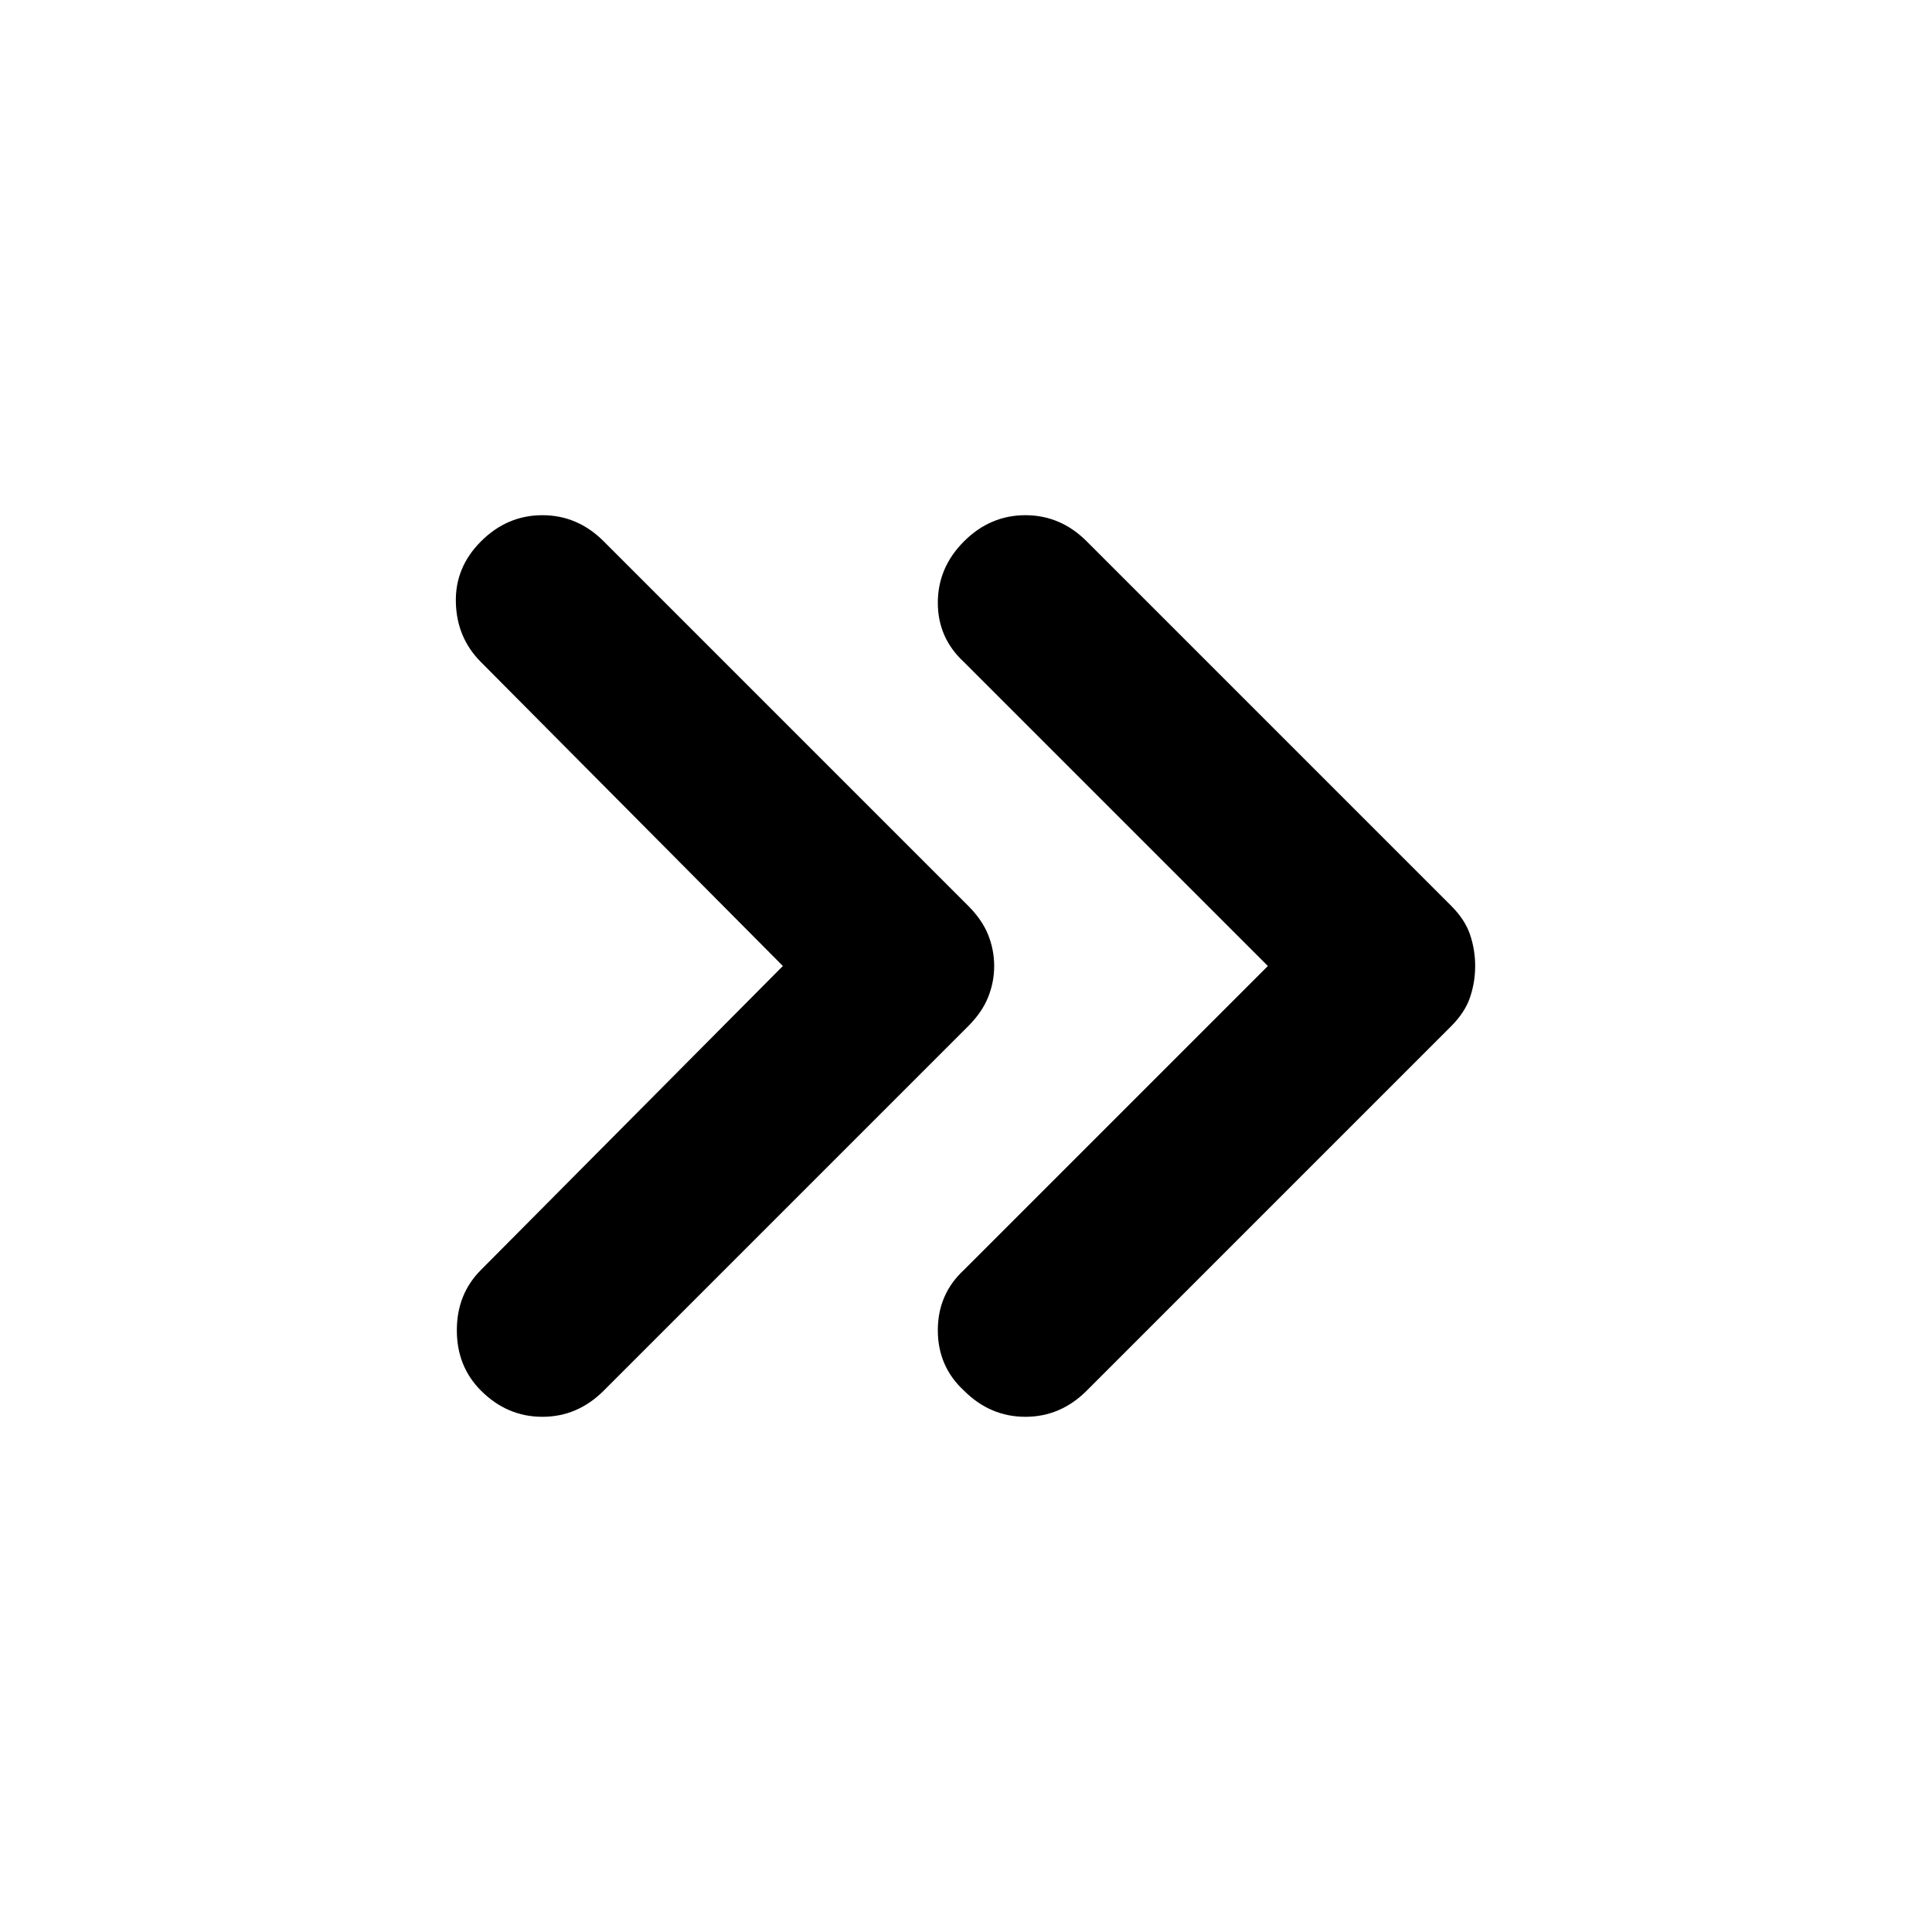 <svg xmlns="http://www.w3.org/2000/svg" height="24" width="24"><path d="M5.975 17.275q-.3-.3-.3-.75t.3-.75L9.725 12l-3.75-3.775q-.3-.3-.312-.737-.013-.438.312-.763t.763-.325q.437 0 .762.325l4.525 4.525q.175.175.25.362.075.188.075.388t-.075.387q-.075.188-.25.363L7.5 17.275q-.325.325-.762.325-.438 0-.763-.325Zm6 0q-.325-.3-.325-.75t.325-.75L15.75 12l-3.775-3.775q-.325-.3-.325-.737 0-.438.325-.763t.763-.325q.437 0 .762.325l4.525 4.525q.175.175.237.362.063.188.063.388t-.063.387q-.062.188-.237.363L13.5 17.275q-.325.325-.762.325-.438 0-.763-.325Z"/></svg>